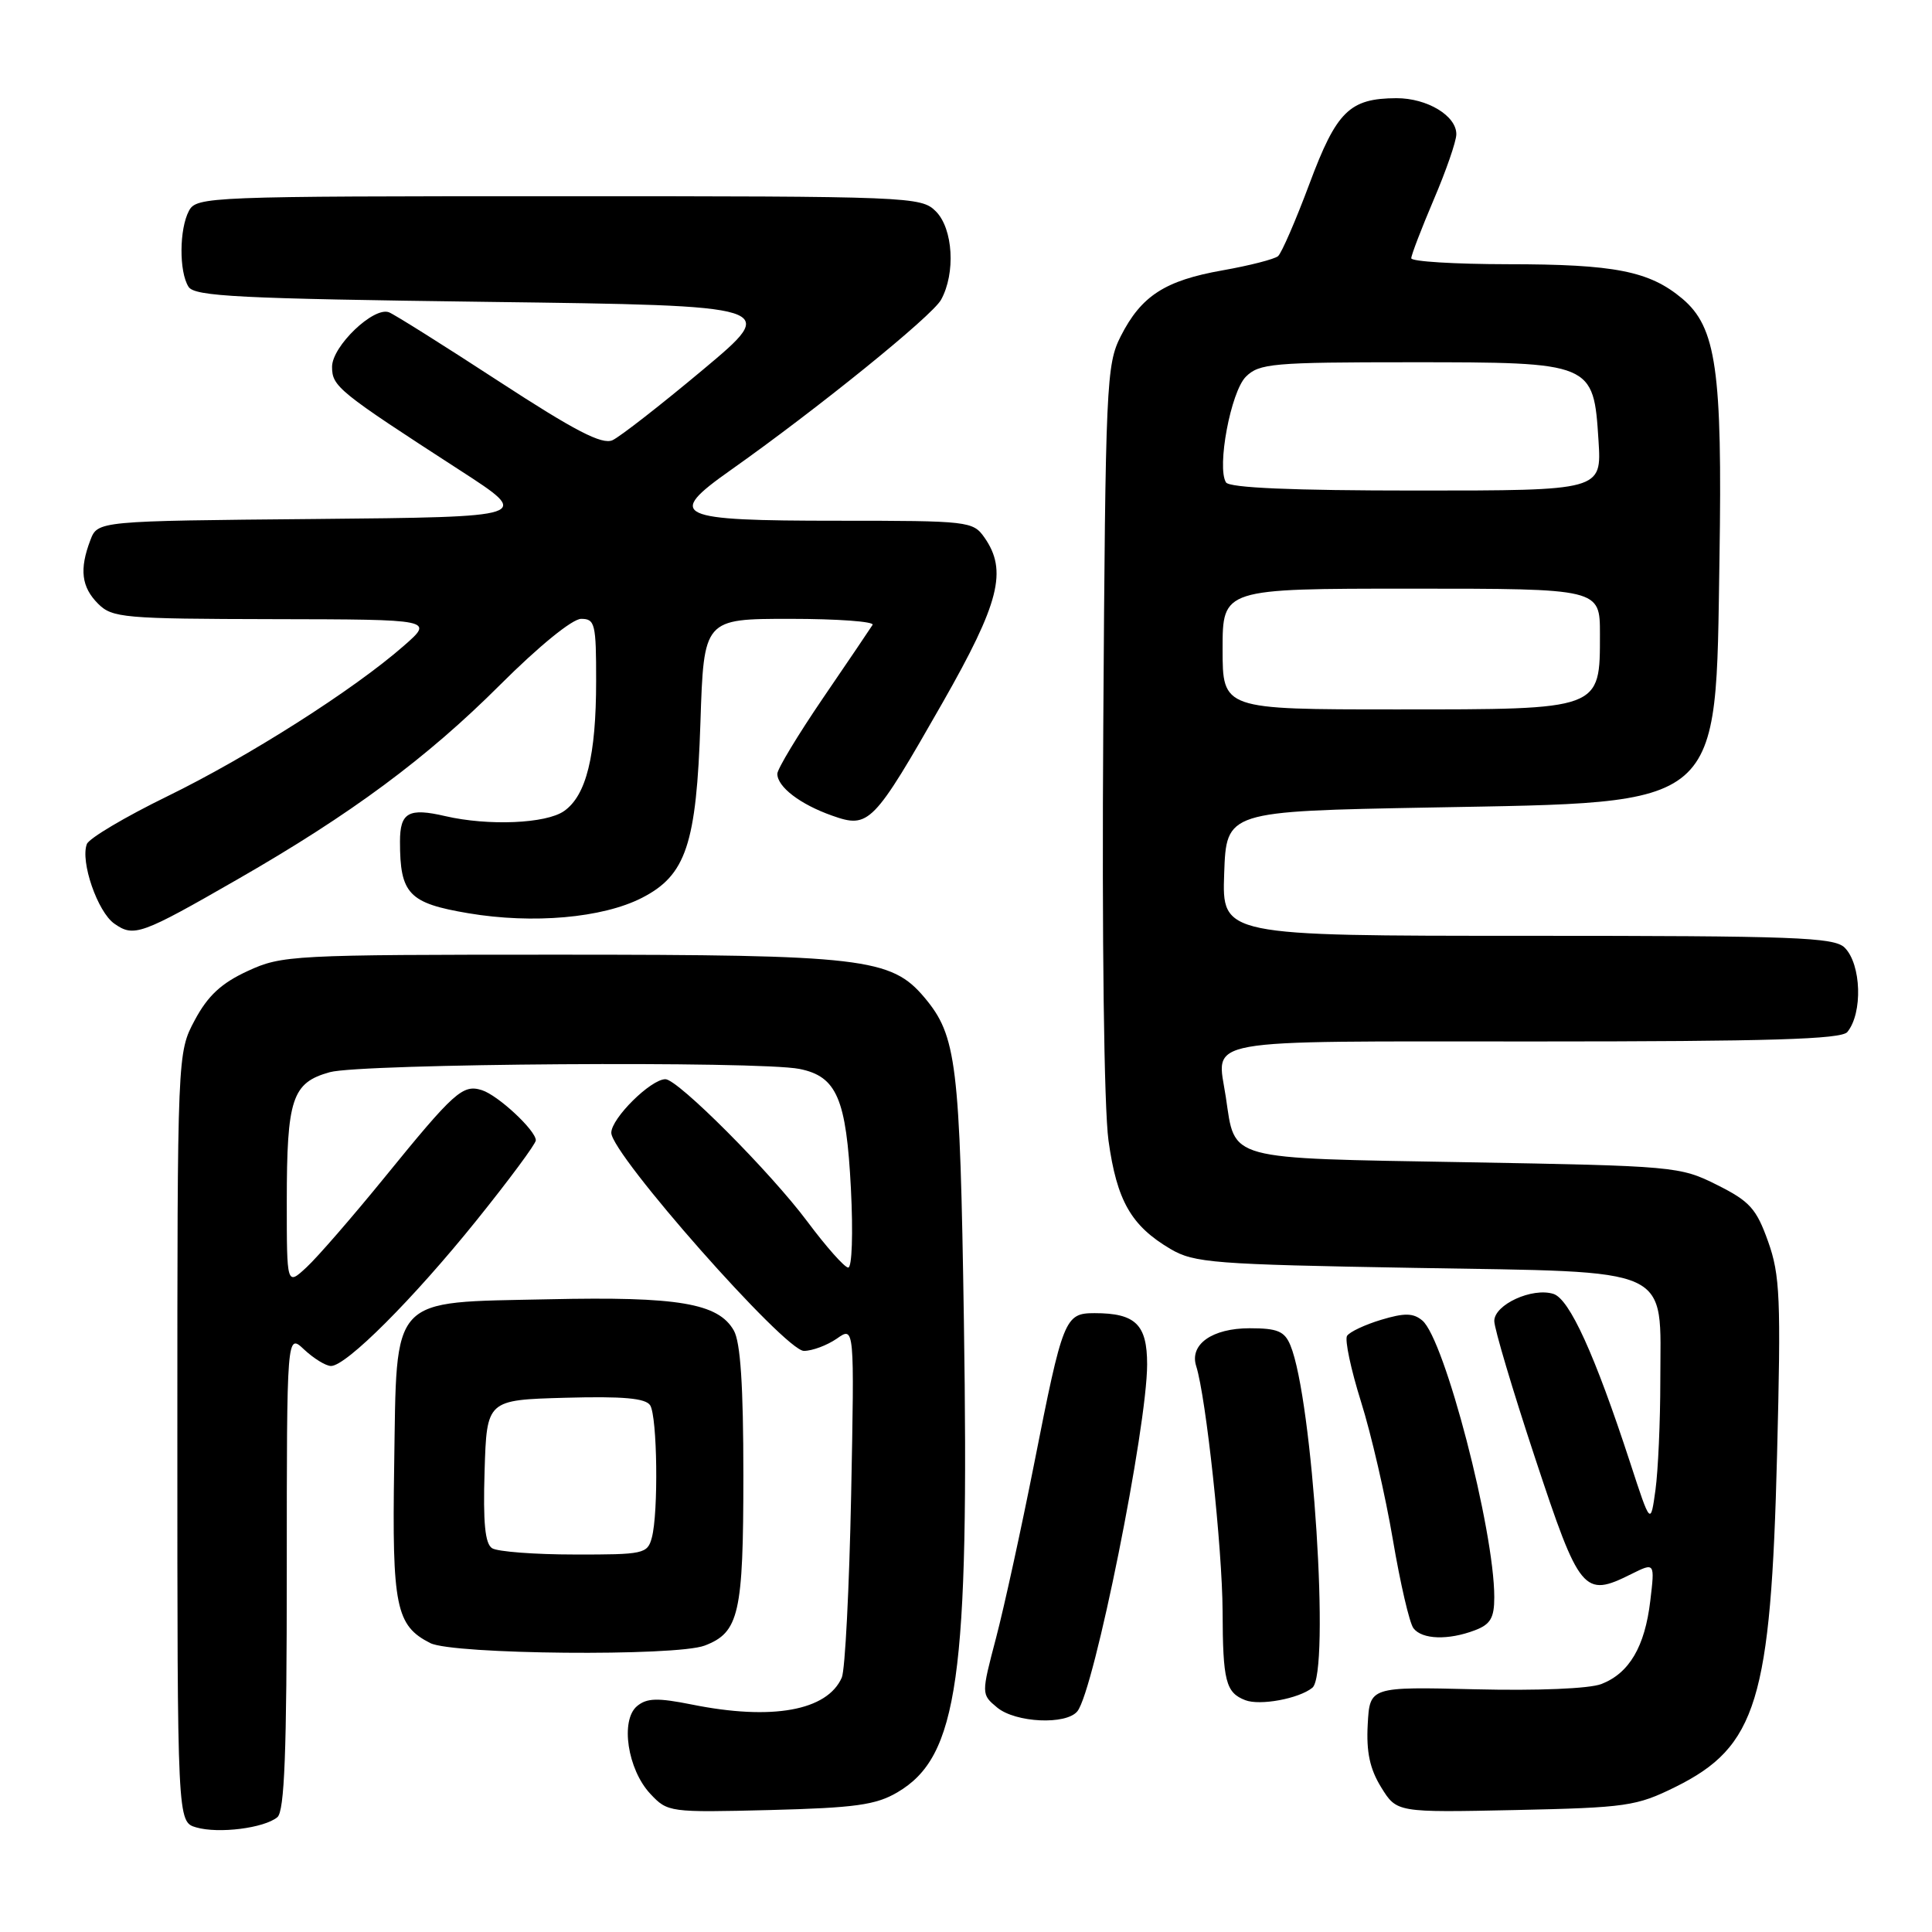 <?xml version="1.0" encoding="UTF-8" standalone="no"?>
<!DOCTYPE svg PUBLIC "-//W3C//DTD SVG 1.1//EN" "http://www.w3.org/Graphics/SVG/1.1/DTD/svg11.dtd" >
<svg xmlns="http://www.w3.org/2000/svg" xmlns:xlink="http://www.w3.org/1999/xlink" version="1.1" viewBox="0 0 256 256">
 <g >
 <path fill="currentColor"
d=" M 36.75 240.79 C 37.70 240.00 38.00 232.23 38.00 208.20 C 38.00 176.65 38.00 176.65 40.31 178.83 C 41.59 180.02 43.18 181.00 43.86 181.00 C 45.88 181.00 54.75 172.13 63.13 161.72 C 67.46 156.34 71.00 151.56 71.00 151.10 C 71.00 149.79 66.00 145.13 63.85 144.45 C 61.32 143.65 60.19 144.66 50.97 156.00 C 46.72 161.22 42.06 166.59 40.62 167.92 C 38.00 170.35 38.00 170.35 38.00 159.24 C 38.00 145.56 38.70 143.46 43.70 142.07 C 47.82 140.92 100.55 140.56 105.94 141.64 C 110.88 142.63 112.14 145.58 112.75 157.49 C 113.05 163.41 112.90 167.98 112.39 167.96 C 111.90 167.94 109.47 165.20 107.00 161.89 C 102.11 155.33 89.82 143.00 88.17 143.00 C 86.24 143.00 81.00 148.18 81.00 150.10 C 81.00 152.94 104.01 179.00 106.52 179.00 C 107.64 179.00 109.60 178.26 110.89 177.37 C 113.22 175.73 113.22 175.73 112.78 198.12 C 112.53 210.43 111.98 221.30 111.54 222.29 C 109.61 226.68 102.29 228.00 91.68 225.86 C 87.13 224.95 85.71 224.99 84.41 226.07 C 82.17 227.94 83.15 234.47 86.17 237.69 C 88.46 240.14 88.71 240.17 102.00 239.84 C 113.30 239.55 116.05 239.17 118.90 237.50 C 126.97 232.76 128.44 222.36 127.72 175.00 C 127.20 140.84 126.76 137.25 122.49 132.17 C 118.09 126.94 114.30 126.50 74.00 126.50 C 38.68 126.50 37.35 126.57 32.81 128.67 C 29.32 130.28 27.54 131.94 25.81 135.17 C 23.50 139.50 23.50 139.50 23.50 190.45 C 23.50 241.41 23.50 241.41 26.00 242.14 C 28.97 243.00 34.99 242.24 36.75 240.79 Z  M 222.00 236.78 C 232.78 231.44 234.65 225.32 235.47 192.76 C 236.00 172.04 235.87 168.95 234.28 164.50 C 232.73 160.15 231.85 159.17 227.50 157.00 C 222.61 154.55 221.90 154.49 194.17 154.00 C 162.21 153.44 163.70 153.84 162.43 145.38 C 161.24 137.45 158.18 138.00 203.35 138.00 C 234.46 138.00 243.99 137.71 244.78 136.75 C 246.84 134.24 246.64 127.78 244.43 125.57 C 243.05 124.19 237.84 124.00 202.39 124.00 C 161.92 124.00 161.92 124.00 162.21 115.75 C 162.50 107.50 162.50 107.50 189.50 107.00 C 228.69 106.27 227.31 107.46 227.84 74.00 C 228.23 49.04 227.42 43.37 222.91 39.57 C 218.56 35.92 213.98 35.01 199.75 35.01 C 192.74 35.00 187.00 34.65 187.00 34.22 C 187.00 33.79 188.34 30.31 189.97 26.47 C 191.61 22.64 192.96 18.74 192.97 17.81 C 193.01 15.35 189.11 13.00 185.03 13.01 C 178.82 13.04 177.10 14.73 173.51 24.35 C 171.69 29.22 169.82 33.53 169.35 33.94 C 168.88 34.34 165.58 35.19 162.01 35.82 C 154.36 37.17 151.22 39.20 148.50 44.56 C 146.60 48.31 146.48 50.82 146.19 96.18 C 146.00 124.52 146.29 146.81 146.88 151.12 C 147.99 159.12 149.88 162.42 155.10 165.50 C 158.23 167.34 160.82 167.54 187.34 168.00 C 222.23 168.60 220.00 167.58 220.00 182.97 C 220.00 188.33 219.71 194.83 219.36 197.41 C 218.71 202.11 218.71 202.11 216.00 193.80 C 211.32 179.48 207.97 172.13 205.84 171.45 C 203.03 170.56 198.00 172.87 198.00 175.04 C 198.00 176.03 200.43 184.19 203.40 193.17 C 209.32 211.08 209.85 211.72 216.14 208.58 C 219.28 207.02 219.28 207.02 218.67 212.13 C 217.95 218.20 215.89 221.70 212.20 223.14 C 210.61 223.76 203.75 224.04 195.50 223.84 C 181.50 223.50 181.50 223.50 181.23 228.50 C 181.03 232.15 181.51 234.40 183.02 236.84 C 185.08 240.17 185.08 240.17 200.79 239.84 C 215.53 239.52 216.84 239.33 222.00 236.78 Z  M 142.76 226.75 C 144.98 224.00 152.00 189.08 152.00 180.79 C 152.00 175.50 150.46 174.00 145.04 174.00 C 141.09 174.00 140.84 174.64 137.02 194.00 C 135.33 202.53 133.07 212.88 131.99 217.00 C 130.02 224.50 130.02 224.50 132.12 226.25 C 134.56 228.28 141.28 228.59 142.76 226.75 Z  M 173.89 223.64 C 176.28 221.72 173.94 185.37 170.98 178.25 C 170.21 176.39 169.26 176.00 165.59 176.00 C 160.62 176.00 157.59 178.14 158.50 181.01 C 159.81 185.13 161.96 205.15 162.00 213.50 C 162.03 222.76 162.42 224.28 165.00 225.28 C 166.95 226.04 172.11 225.08 173.89 223.64 Z  M 93.37 218.05 C 97.93 216.31 98.50 213.83 98.50 195.50 C 98.50 183.62 98.12 177.83 97.23 176.29 C 95.17 172.68 89.85 171.78 72.74 172.16 C 51.46 172.62 52.59 171.41 52.23 194.28 C 51.94 212.88 52.46 215.41 57.02 217.72 C 60.01 219.23 89.55 219.50 93.37 218.05 Z  M 195.43 216.02 C 197.50 215.24 198.00 214.38 198.00 211.64 C 198.00 202.74 191.41 177.42 188.46 174.97 C 187.26 173.97 186.10 173.95 183.01 174.88 C 180.85 175.53 178.82 176.49 178.49 177.01 C 178.17 177.54 179.00 181.46 180.34 185.73 C 181.69 190.01 183.58 198.22 184.56 204.00 C 185.54 209.78 186.76 215.06 187.29 215.75 C 188.43 217.25 191.91 217.36 195.43 216.02 Z  M 31.52 116.49 C 46.52 107.88 56.55 100.45 66.26 90.75 C 71.41 85.61 75.84 82.00 77.01 82.00 C 78.84 82.00 79.00 82.67 78.99 90.25 C 78.99 100.14 77.69 105.41 74.74 107.47 C 72.36 109.14 64.70 109.46 59.00 108.14 C 54.14 107.01 53.00 107.65 53.00 111.52 C 53.00 118.46 54.17 119.68 62.07 121.01 C 70.62 122.45 79.83 121.64 85.04 118.98 C 90.90 115.99 92.28 111.88 92.81 95.75 C 93.26 82.00 93.26 82.00 104.69 82.00 C 110.97 82.00 115.90 82.36 115.62 82.80 C 115.35 83.24 112.40 87.60 109.06 92.49 C 105.73 97.38 103.00 101.90 103.00 102.53 C 103.00 104.27 106.04 106.59 110.27 108.08 C 115.15 109.81 115.70 109.23 124.92 93.07 C 132.44 79.87 133.52 75.61 130.44 71.22 C 128.93 69.07 128.35 69.00 111.07 69.00 C 89.44 69.00 88.16 68.40 96.78 62.32 C 108.33 54.16 123.48 41.90 124.69 39.73 C 126.64 36.21 126.30 30.30 124.00 28.00 C 122.06 26.06 120.67 26.00 74.04 26.00 C 27.64 26.00 26.04 26.06 25.04 27.93 C 23.75 30.34 23.71 36.00 24.98 38.00 C 25.78 39.28 31.69 39.57 64.61 40.00 C 103.29 40.50 103.29 40.50 93.13 49.00 C 87.55 53.67 82.16 57.87 81.16 58.33 C 79.77 58.96 76.17 57.09 66.07 50.51 C 58.77 45.75 52.23 41.64 51.54 41.38 C 49.51 40.60 44.00 45.88 44.00 48.60 C 44.00 51.22 44.79 51.86 61.00 62.35 C 70.50 68.50 70.50 68.50 41.72 68.77 C 12.94 69.03 12.94 69.03 11.97 71.58 C 10.50 75.44 10.79 77.79 13.00 80.00 C 14.87 81.87 16.36 82.00 36.25 82.04 C 57.50 82.08 57.50 82.08 53.50 85.58 C 46.89 91.38 32.90 100.28 22.16 105.52 C 16.59 108.24 11.80 111.08 11.51 111.84 C 10.62 114.15 12.93 120.84 15.15 122.39 C 17.74 124.21 18.68 123.87 31.52 116.49 Z  M 162.00 86.00 C 162.00 78.00 162.00 78.00 187.00 78.00 C 212.00 78.00 212.00 78.00 212.00 84.00 C 212.00 94.11 212.30 94.00 185.00 94.00 C 162.00 94.00 162.00 94.00 162.00 86.00 Z  M 162.45 63.92 C 161.21 61.92 163.09 51.91 165.08 49.92 C 166.84 48.16 168.62 48.00 186.89 48.00 C 211.09 48.00 211.15 48.03 211.81 58.37 C 212.23 65.00 212.23 65.00 187.68 65.00 C 171.23 65.00 162.90 64.64 162.45 63.92 Z  M 65.21 205.15 C 64.27 204.56 64.00 201.78 64.21 194.92 C 64.50 185.50 64.50 185.50 74.92 185.21 C 82.58 185.00 85.55 185.27 86.15 186.21 C 87.10 187.71 87.26 200.44 86.37 203.75 C 85.80 205.89 85.28 206.00 76.13 205.98 C 70.84 205.98 65.92 205.60 65.21 205.15 Z "/>
</g>
</svg>
